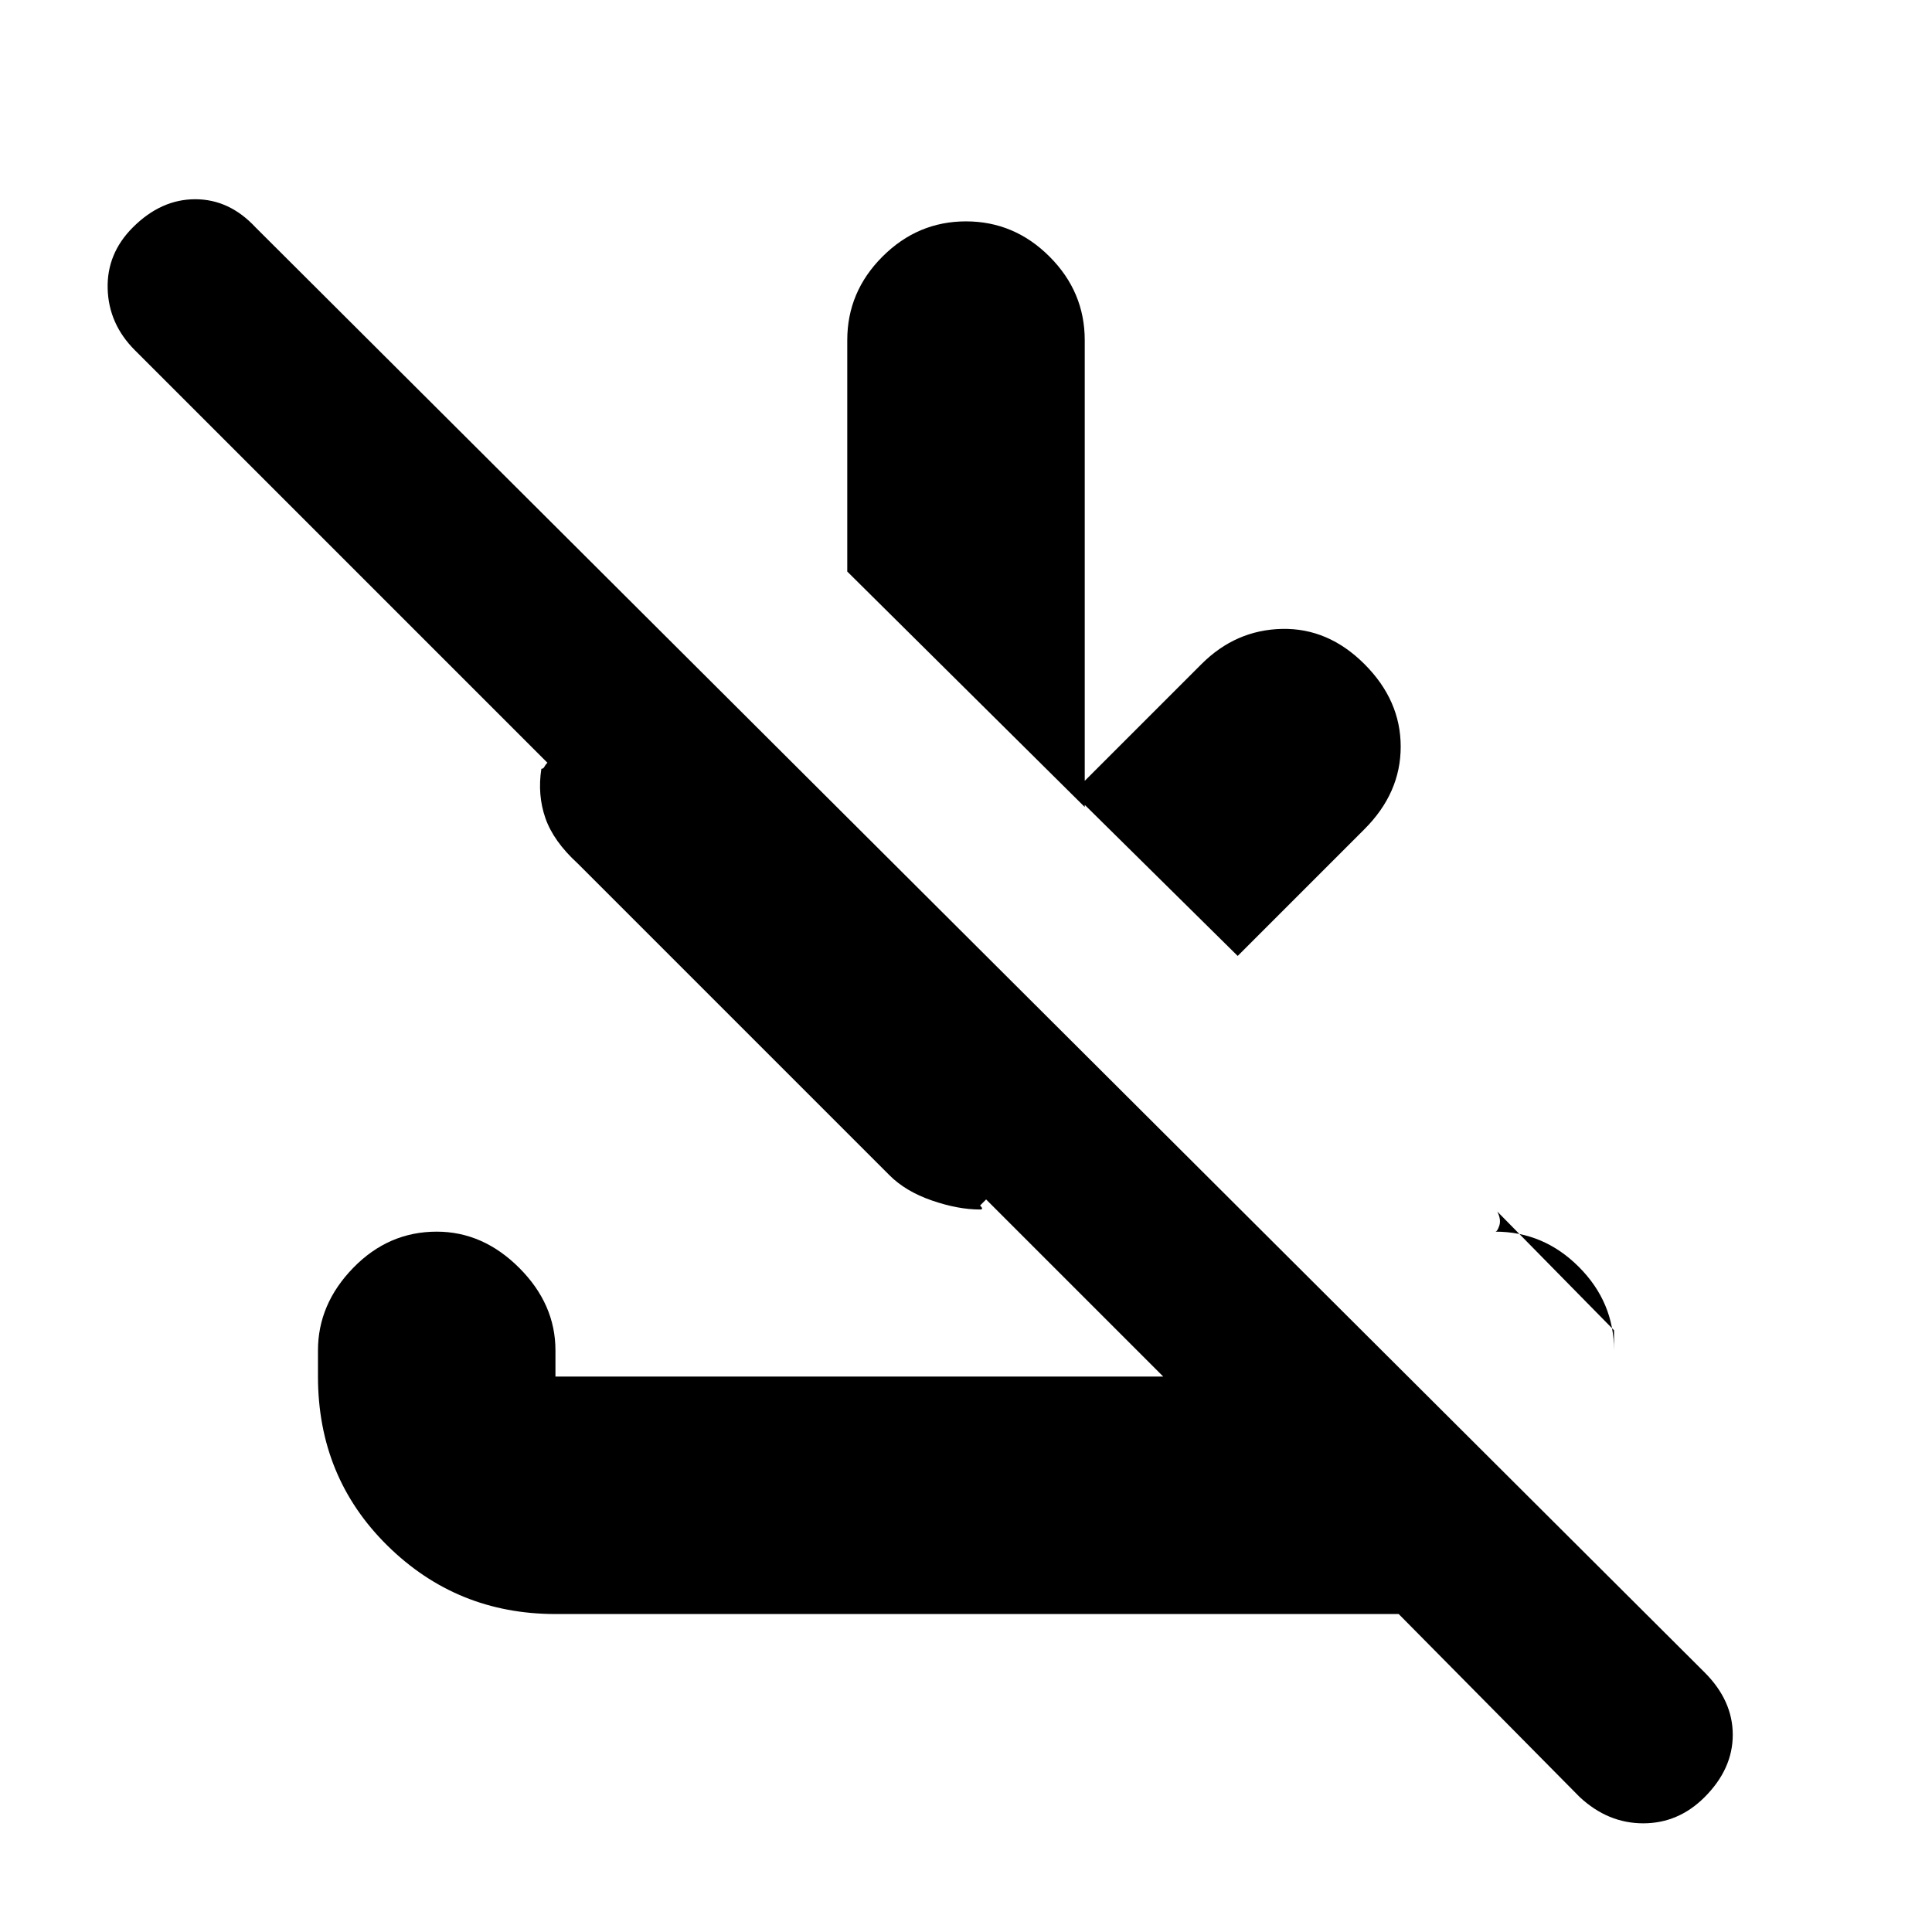 <svg xmlns="http://www.w3.org/2000/svg" height="20" viewBox="0 -960 960 960" width="20"><path d="m785-67-90-91H276q-49 0-83.5-34T158-276v-13q0-23 17.5-41t41.5-18q23 0 41 18t18 41v13h302l-88-88-3 3q1 1 1 1.5t-1 .5q-11 0-24-4.5T442-376L287-531q-12-11-16-22.5t-2-24.5q1 0 1.5-1t1.5-2L67-786q-13-13-13.5-30.5T66-847q14-14 31-14t30 14l720 718q14 14 14 31t-14 31q-13 13-30.5 13T785-67Zm17-232-58-59q2 4 1 7t-2 3q24 0 41.5 17.5T802-289v-10ZM615-485l-82-81 64-64q17-17 40-17.5t41 17.5q18 18 18 41t-18 41l-63 63Zm-76-74L421-676v-115q0-24 17.5-41.5T480-850q24 0 41.5 17.5T539-791v232Z"/></svg>